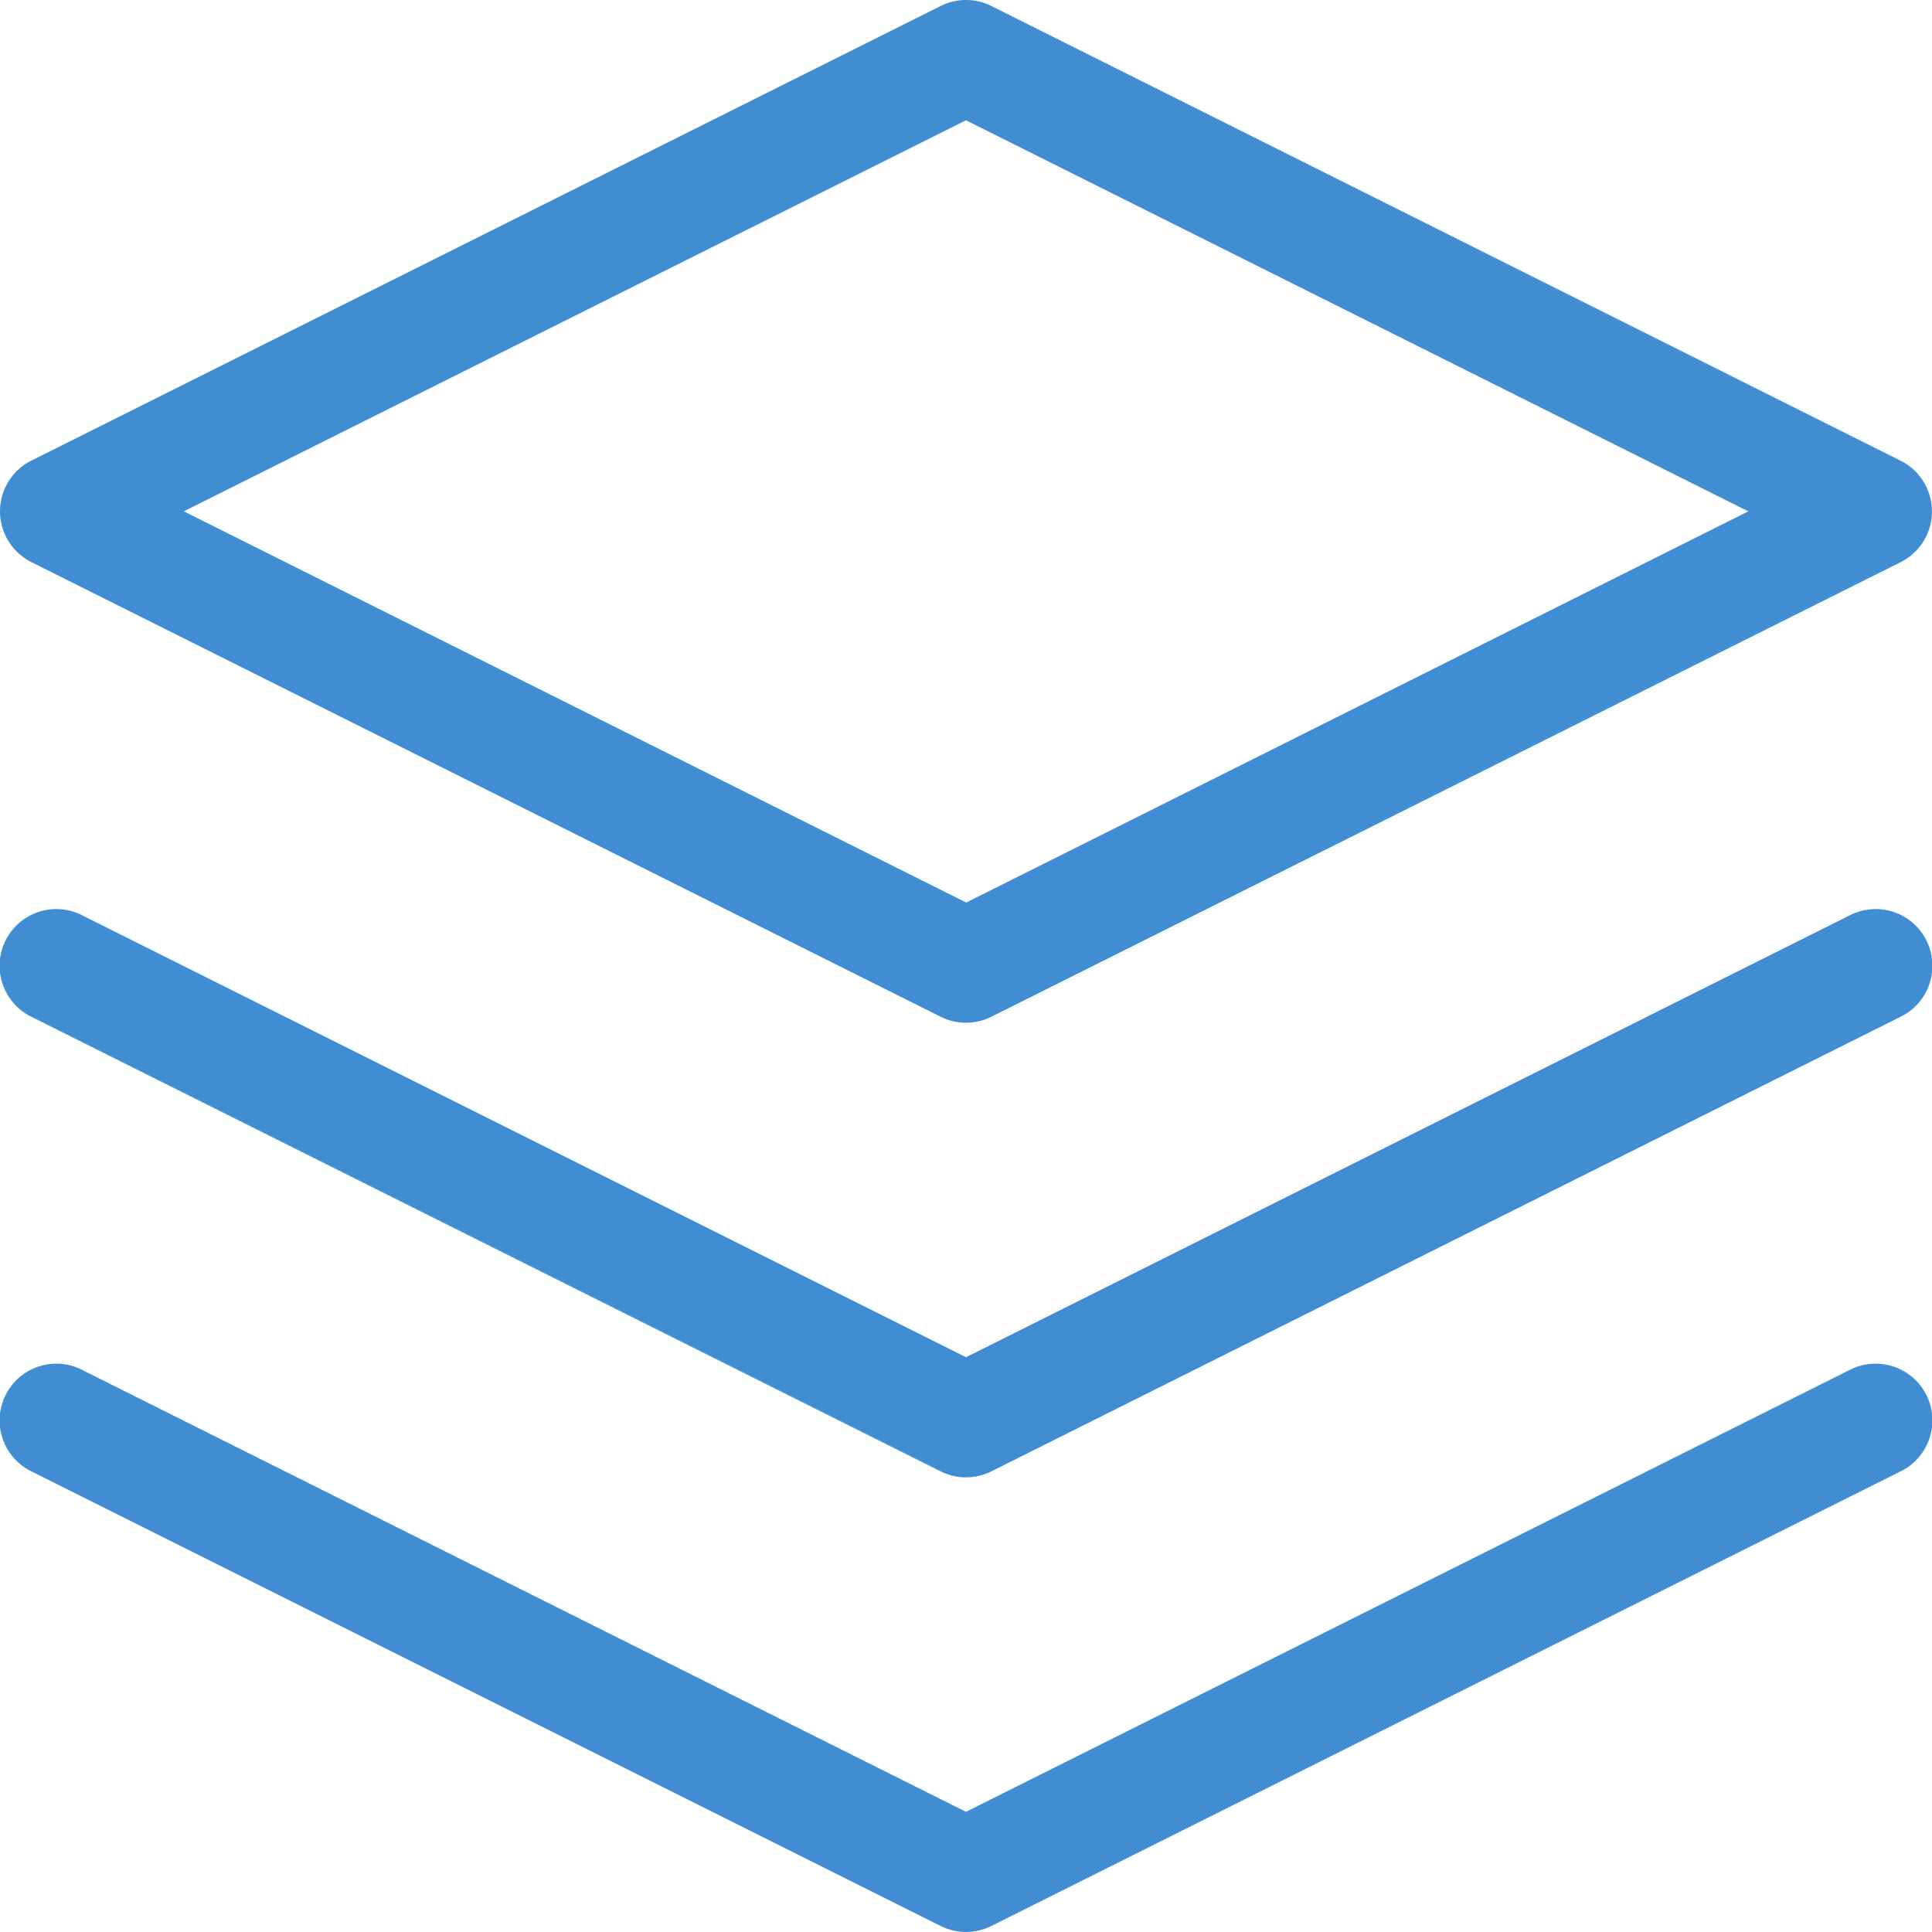<svg xmlns="http://www.w3.org/2000/svg" width="42.566" height="42.565" viewBox="0 0 42.566 42.565">
  <g id="_8666759_layers_layer_icon" data-name="8666759_layers_layer_icon" transform="translate(-0.75 -0.75)">
    <path id="Path_505" data-name="Path 505" d="M22.033.75a1.249,1.249,0,0,1,.559.132L42.624,10.9a1.25,1.25,0,0,1,0,2.236L22.592,23.151a1.25,1.25,0,0,1-1.118,0L1.441,13.134a1.25,1.25,0,0,1,0-2.236L21.474.882A1.249,1.249,0,0,1,22.033.75ZM39.27,12.016,22.033,3.4,4.8,12.016l17.238,8.619Z" transform="translate(0 0)" fill="#418dd4"/>
    <path id="Path_506" data-name="Path 506" d="M22.033,28.266a1.249,1.249,0,0,1-.559-.132L1.441,18.118a1.25,1.25,0,1,1,1.118-2.236l19.474,9.737,19.474-9.737a1.25,1.25,0,1,1,1.118,2.236L22.592,28.134A1.249,1.249,0,0,1,22.033,28.266Z" transform="translate(0 15.049)" fill="#418dd4"/>
    <path id="Path_507" data-name="Path 507" d="M22.033,23.266a1.25,1.25,0,0,1-.559-.132L1.441,13.118a1.25,1.25,0,1,1,1.118-2.236l19.474,9.737,19.474-9.737a1.25,1.25,0,1,1,1.118,2.236L22.592,23.134A1.25,1.25,0,0,1,22.033,23.266Z" transform="translate(0 10.033)" fill="#418dd4"/>
  </g>
</svg>
